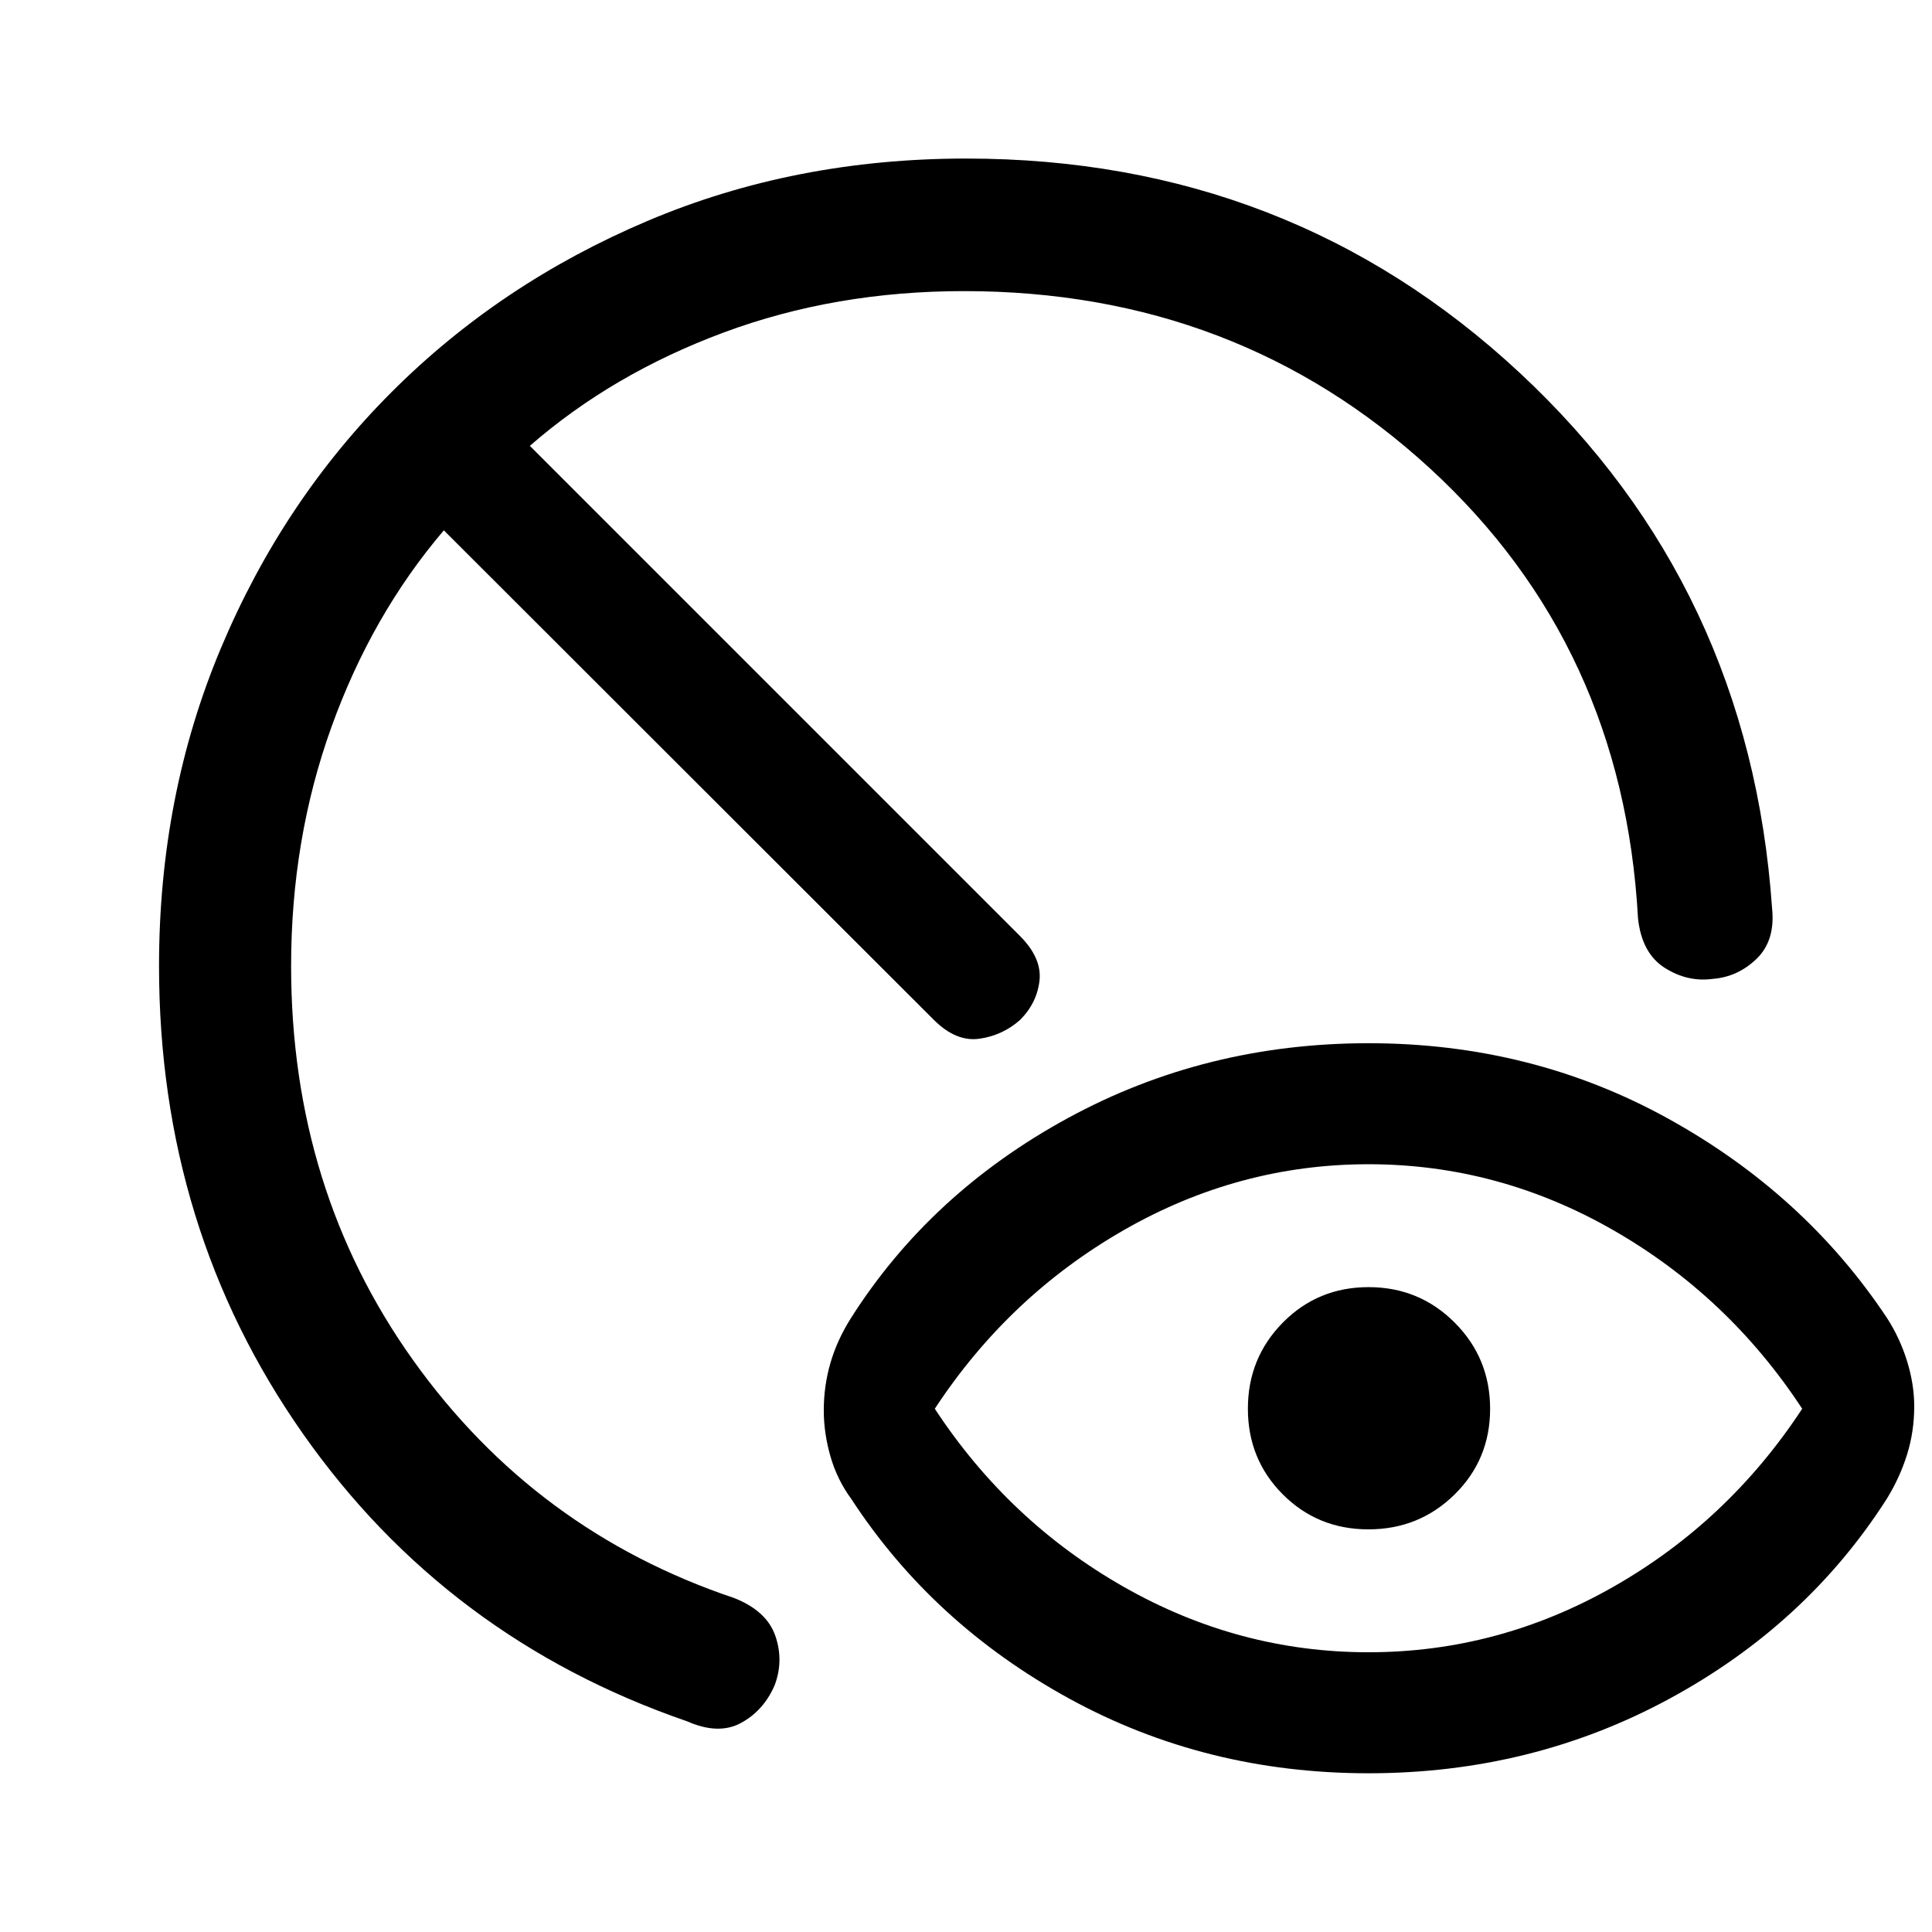 <svg xmlns="http://www.w3.org/2000/svg" height="48" viewBox="0 -960 960 960" width="48"><path d="M680-139q64.5 0 121.63-32.51 57.13-32.51 93.87-88.49-36.74-55.98-93.87-88.74T680-381.5q-64.5 0-121.63 32.76-57.13 32.76-93.87 88.74 36.74 55.98 93.87 88.49T680-139Zm0 60.13q-81.04 0-148.8-37.16-67.77-37.17-108.22-99.19-6.96-9.45-10.31-21.02-3.34-11.56-3.34-23.02 0-12.17 3.36-23.65 3.36-11.47 10.29-22.37 39.45-62.02 107.72-99.19 68.26-37.16 149.3-37.16t148.8 37.41q67.77 37.42 108.72 98.94 6.46 9.95 10.06 21.52 3.59 11.56 3.59 22.52 0 12.67-3.61 24.15-3.61 11.47-10.04 21.87-39.95 62.52-108.22 99.44Q761.04-78.87 680-78.87Zm-.03-121.2q-25.19 0-42.55-17.38-17.35-17.39-17.35-42.58 0-25.19 17.38-42.8 17.39-17.6 42.58-17.6 25.19 0 42.8 17.63 17.6 17.64 17.6 42.83 0 25.19-17.63 42.55-17.64 17.35-42.83 17.35ZM341.39-104.7Q221.98-145.83 150.5-247.63 79.02-349.43 79.02-480q0-84.7 30.73-157.89 30.73-73.2 84.82-127.28 54.08-54.09 127.2-85.07 73.11-30.98 158.36-30.98 160.61 0 274.95 106.42 114.33 106.41 125.44 265.93 1.72 16.17-7.62 25.23-9.33 9.05-21.77 10.03-12.67 1.72-24.02-5.53-11.34-7.26-13.2-24.58-7.41-135.37-103.33-223.5-95.93-88.13-231.54-88.13-64.08 0-119.4 20.55-55.31 20.54-96.36 56.34l243.55 243.55q10.93 11 9.69 22.14-1.24 11.14-9.69 19.6-8.7 7.69-20.22 9.31t-22.52-9.31L220.54-696.48q-35.8 42.02-55.84 97.71-20.05 55.68-20.05 118.77 0 110.93 60.64 195.89 60.64 84.96 159.56 118.18 16.17 6.41 20.43 18.83 4.26 12.43-.42 24.63-5.42 12.45-16.61 18.57-11.19 6.12-26.86-.8Z"/></svg>